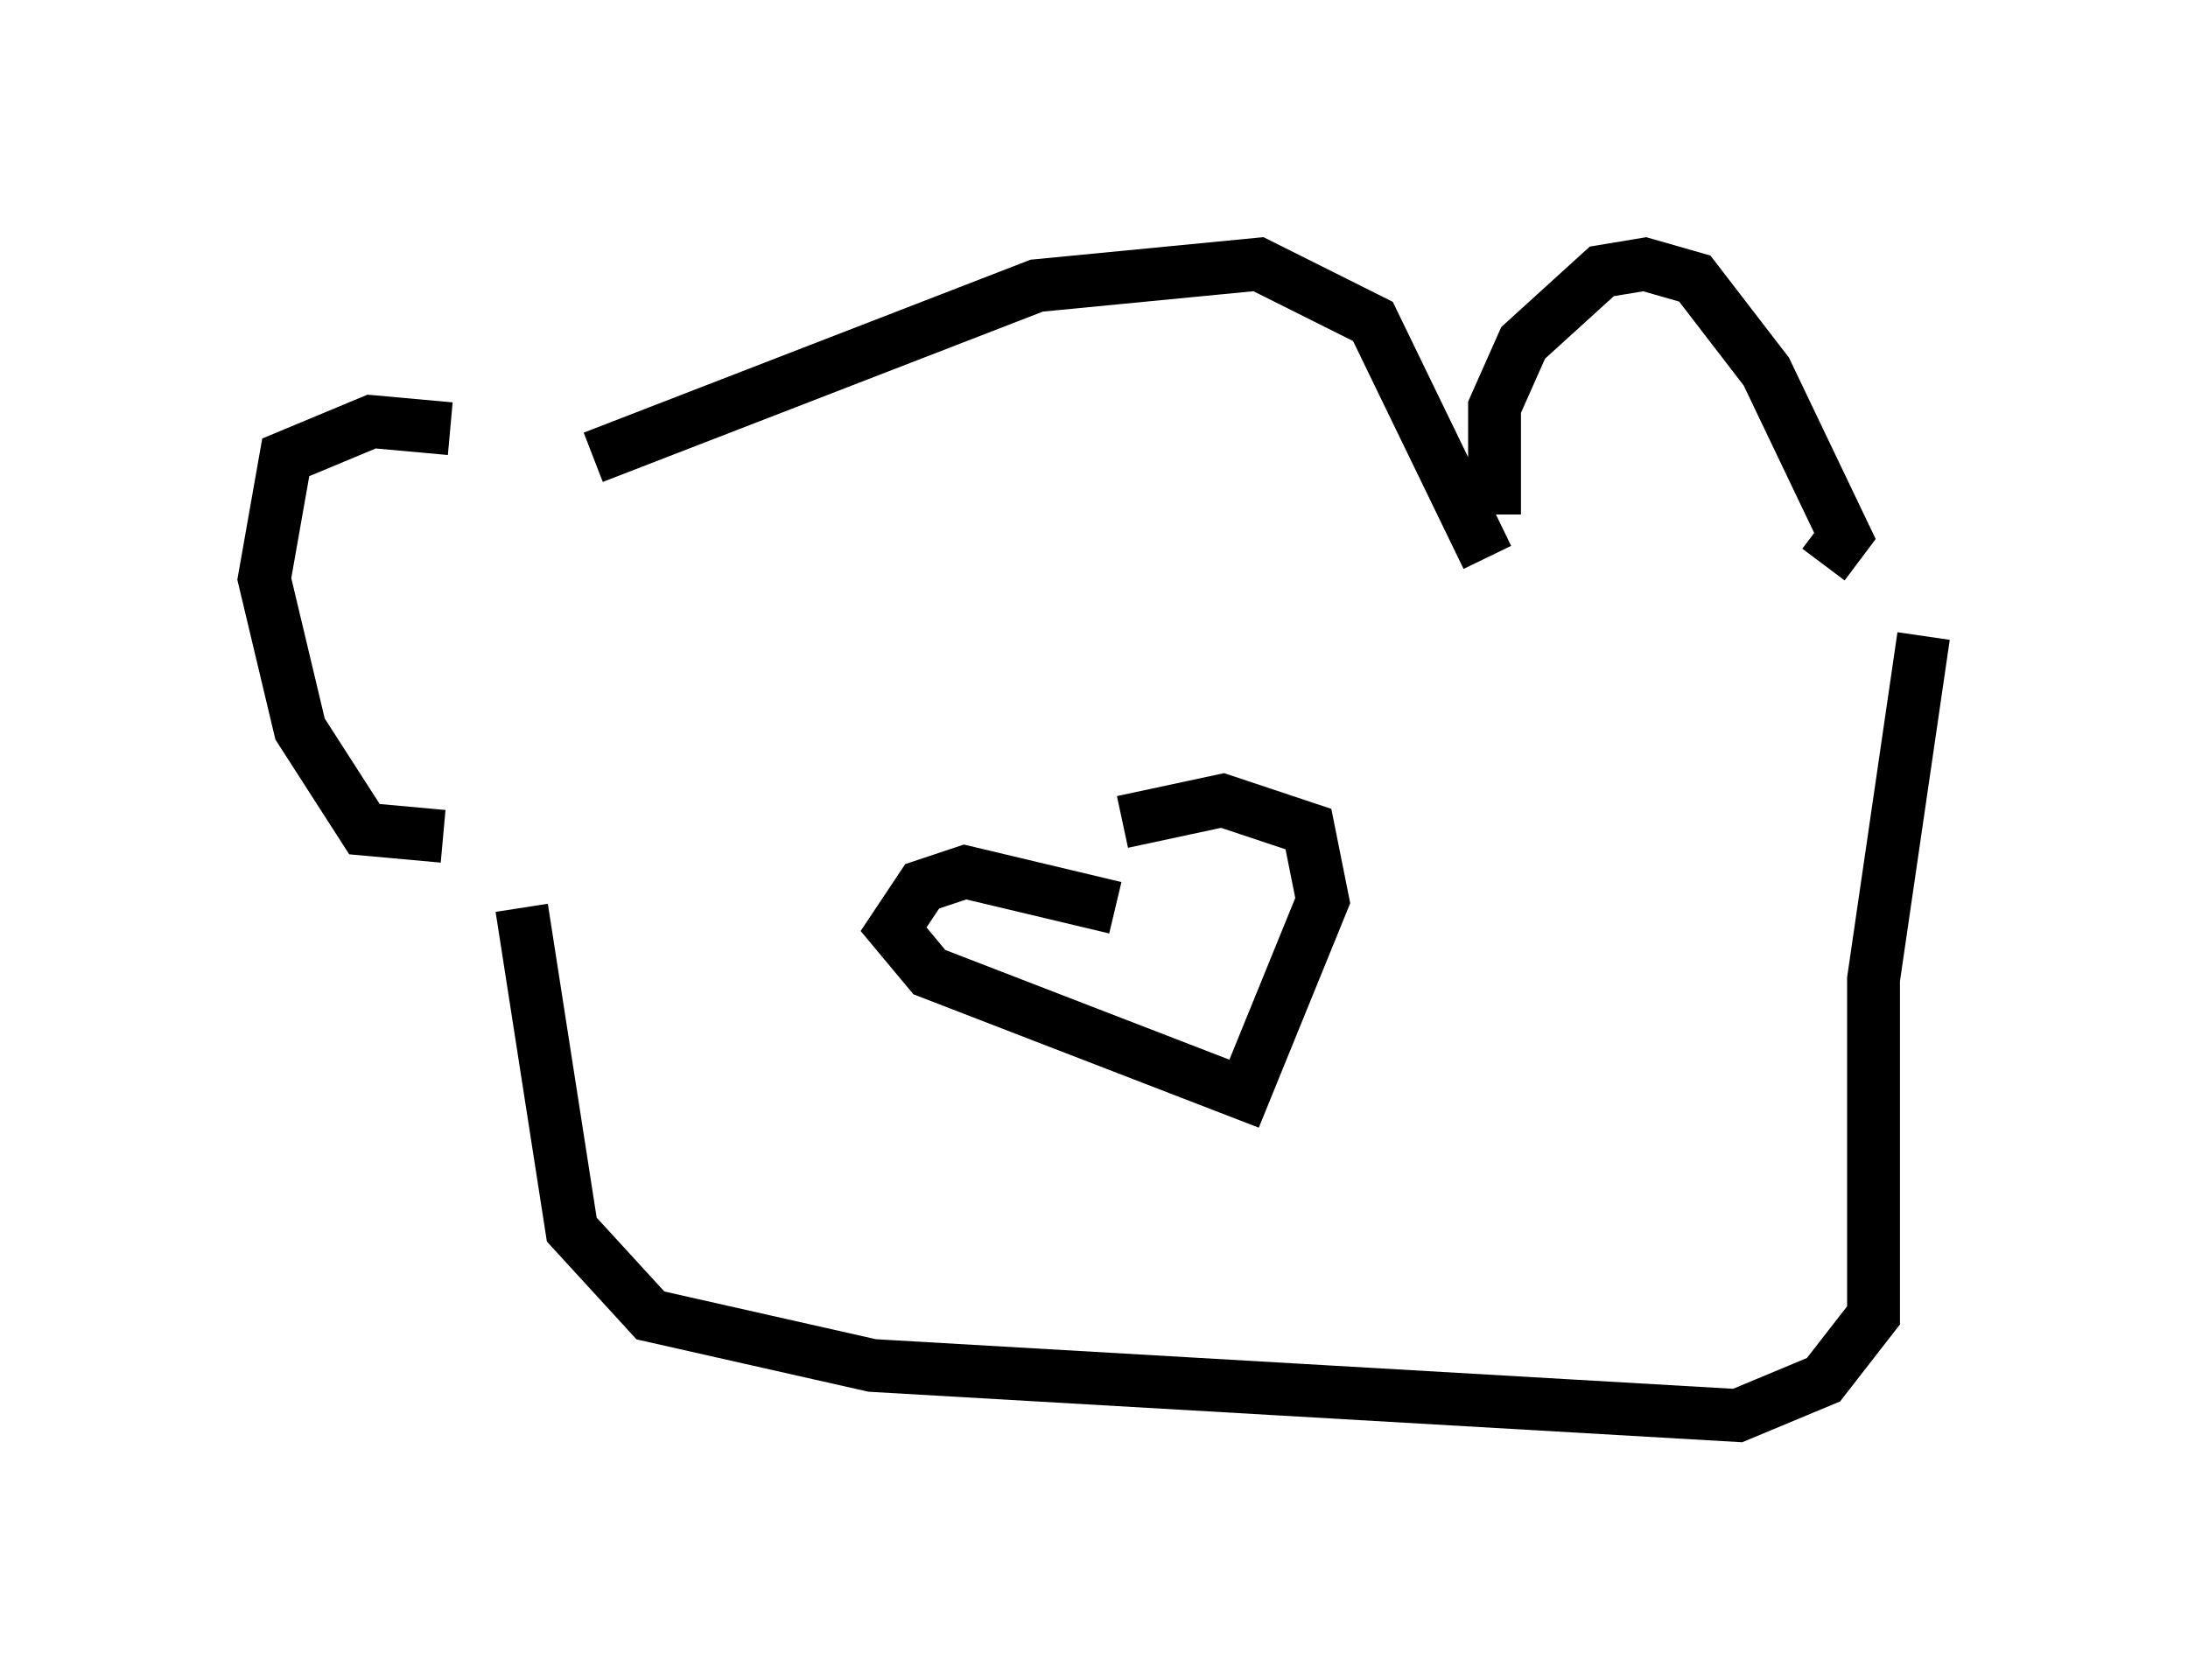 <?xml version="1.0" encoding="utf-8" ?>
<svg baseProfile="full" height="31.786" version="1.1" width="41.393" xmlns="http://www.w3.org/2000/svg" xmlns:ev="http://www.w3.org/2001/xml-events" xmlns:xlink="http://www.w3.org/1999/xlink"><defs /><rect fill="white" height="31.786" width="41.393" x="0" y="0" /><path d="M9.33, 14.607 m-0.947, 1.218 l-1.488, -0.135 -1.218, -1.894 l-0.677, -2.842 0.406, -2.3 l1.624, -0.677 1.488, 0.135 m19.756, 1.624 l0.0, -2.03 0.541, -1.218 l1.488, -1.353 0.812, -0.135 l0.947, 0.271 1.353, 1.759 l1.488, 3.112 -0.406, 0.541 m-23.274, -2.03 l8.39, -3.248 4.195, -0.406 l2.165, 1.083 2.165, 4.465 m-18.268, 6.631 l0.947, 6.089 1.488, 1.624 l4.195, 0.947 16.373, 0.947 l1.624, -0.677 0.947, -1.218 l0.0, -6.36 0.947, -6.495 m-15.291, 5.142 l-2.842, -0.677 -0.812, 0.271 l-0.541, 0.812 0.677, 0.812 l5.954, 2.3 1.488, -3.654 l-0.271, -1.353 -1.624, -0.541 l-1.894, 0.406 " fill="none" stroke="black" stroke-width="1" /></svg>